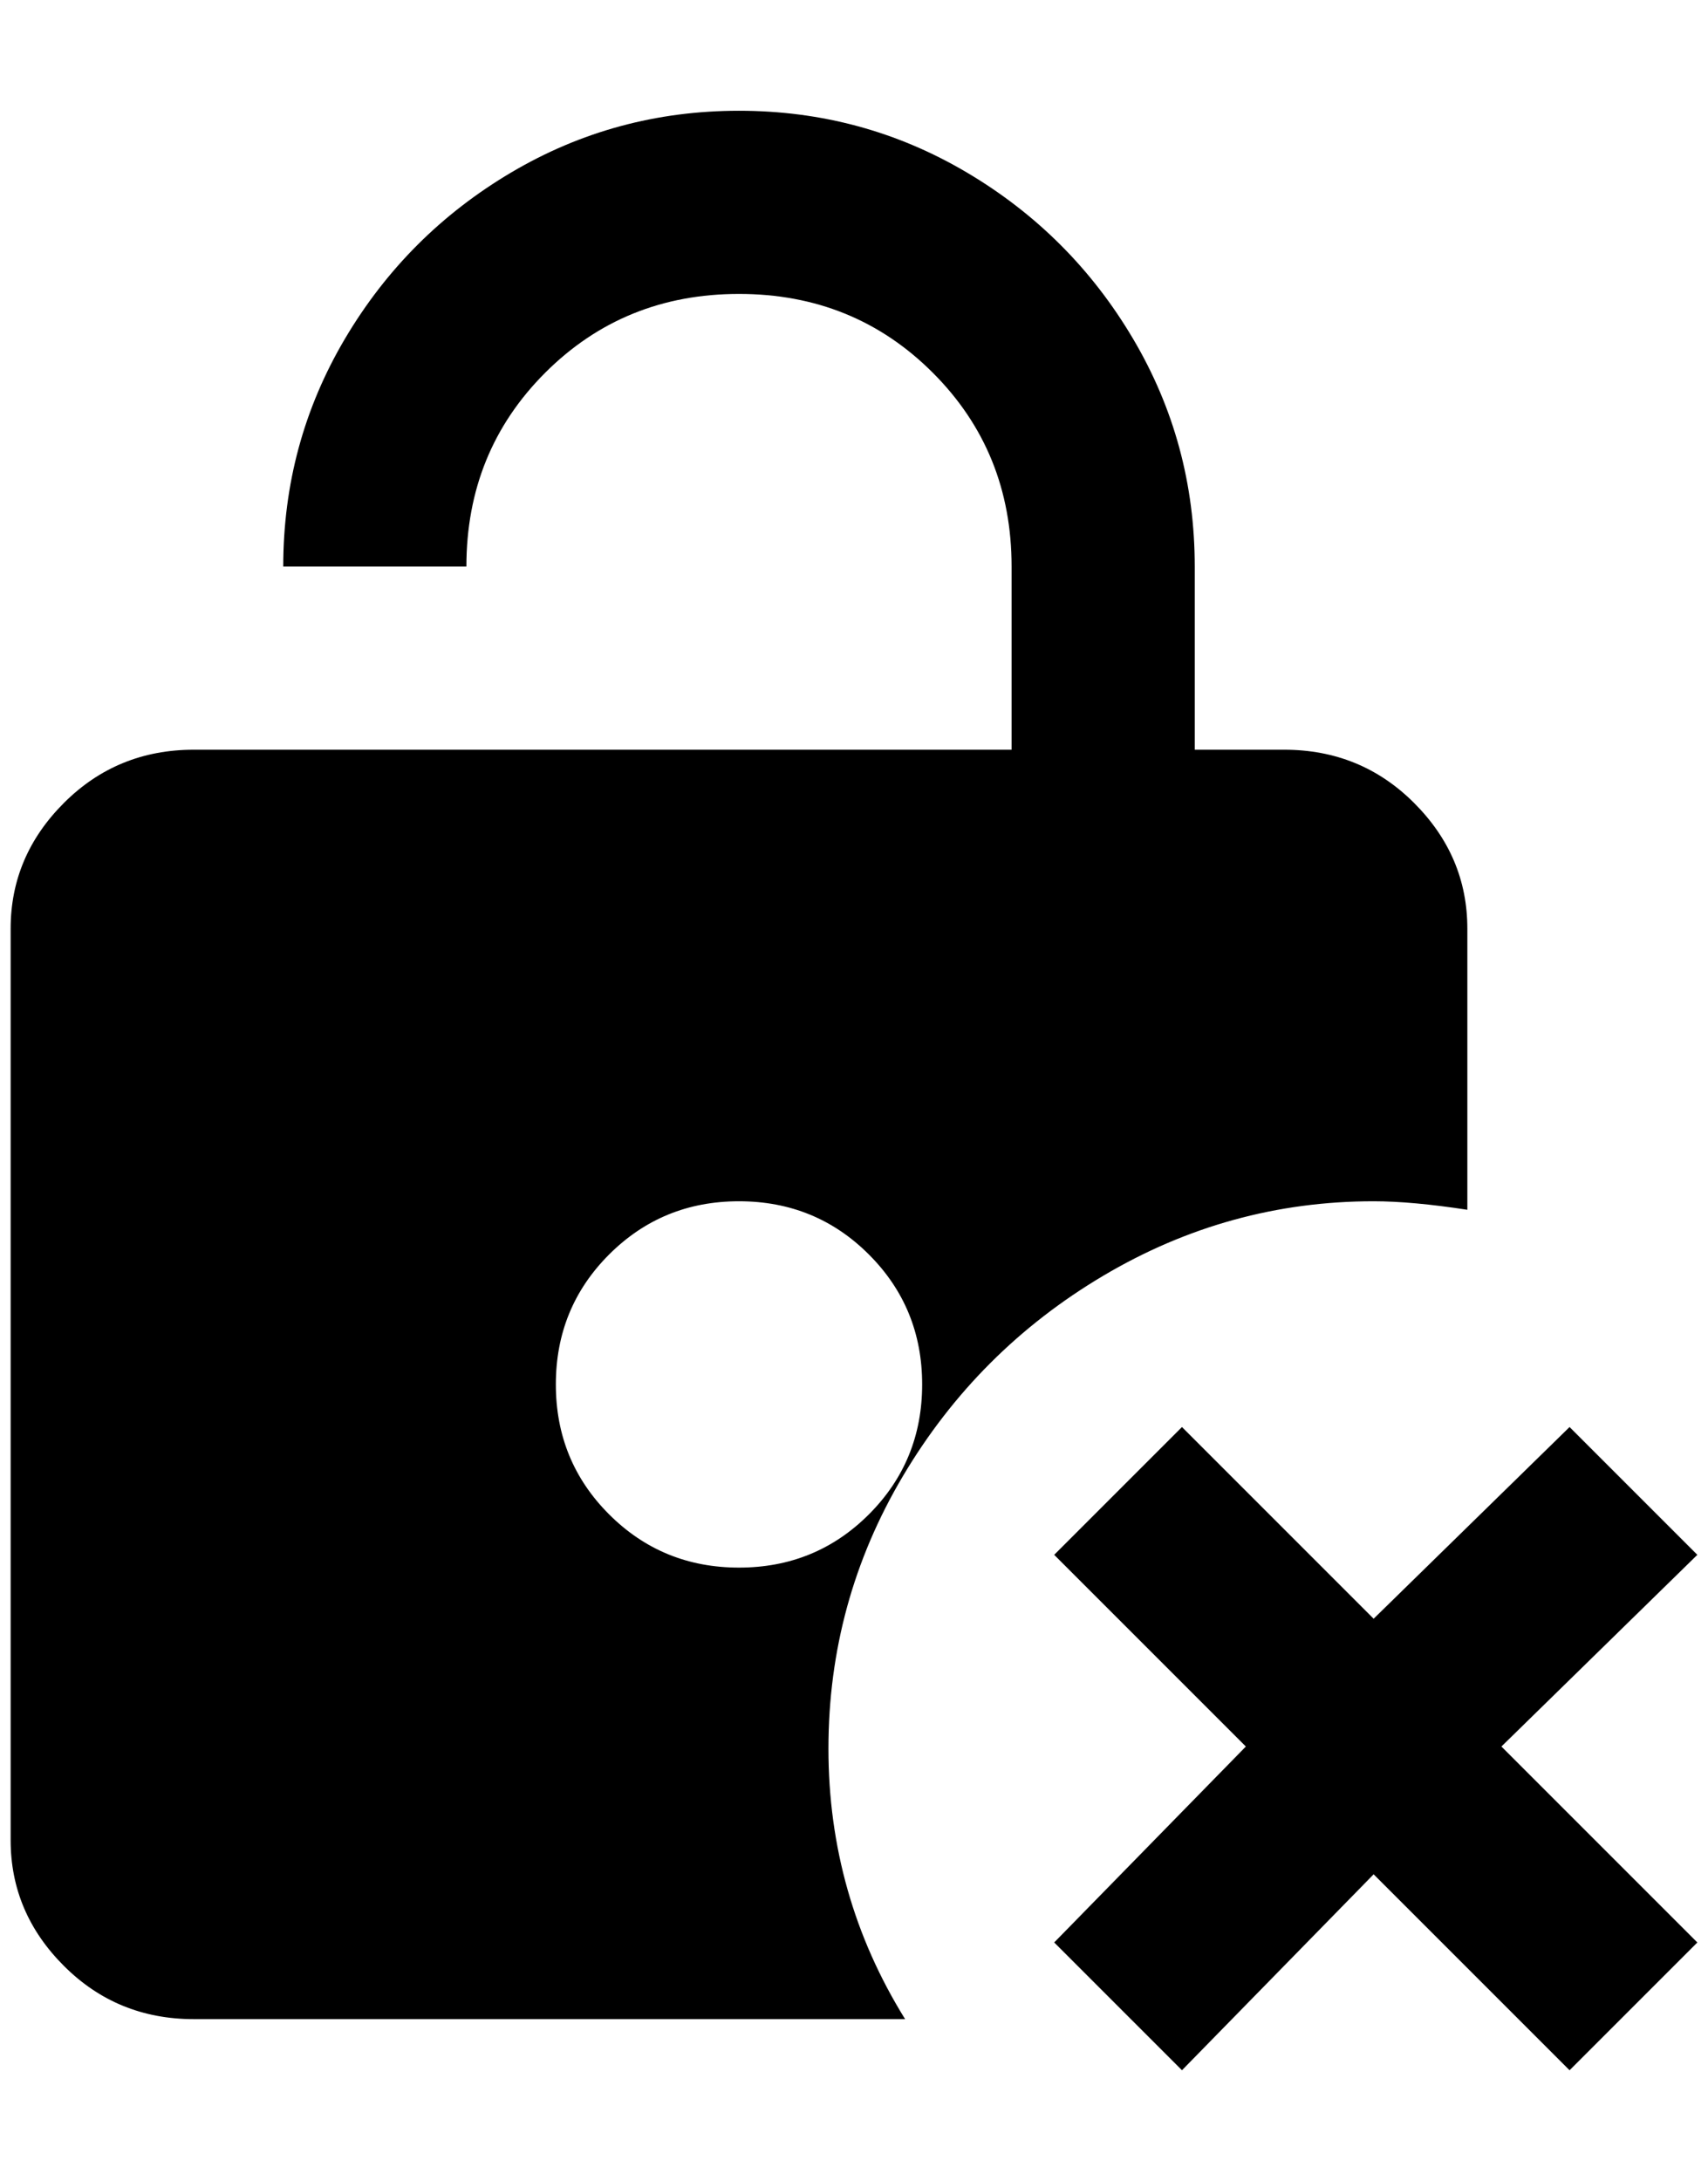 <?xml version="1.0" standalone="no"?>
<!DOCTYPE svg PUBLIC "-//W3C//DTD SVG 1.1//EN" "http://www.w3.org/Graphics/SVG/1.1/DTD/svg11.dtd" >
<svg xmlns="http://www.w3.org/2000/svg" xmlns:xlink="http://www.w3.org/1999/xlink" version="1.1" viewBox="-10 0 1604 2048">
   <path fill="currentColor"
d="M1280 1128q36 0 88 8v-264q0 -68 -50 -118t-122 -50h-84v-172q0 -116 -58 -214t-156 -156t-214 -58t-214 58t-156 156t-58 214h172q0 -108 74 -182t182 -74t182 74t74 182v172h-768q-72 0 -122 50t-50 118v856q0 68 50 118t122 50h668q-72 -116 -72 -254t70 -256
t188 -188t254 -70zM684 1472q-72 0 -122 -50t-50 -122t50 -122t122 -50t122 50t50 122t-50 122t-122 50zM1400 1640l184 184l-120 120l-184 -184l-180 184l-120 -120l180 -184l-180 -180l120 -120l180 180l184 -180l120 120z" />
</svg>
